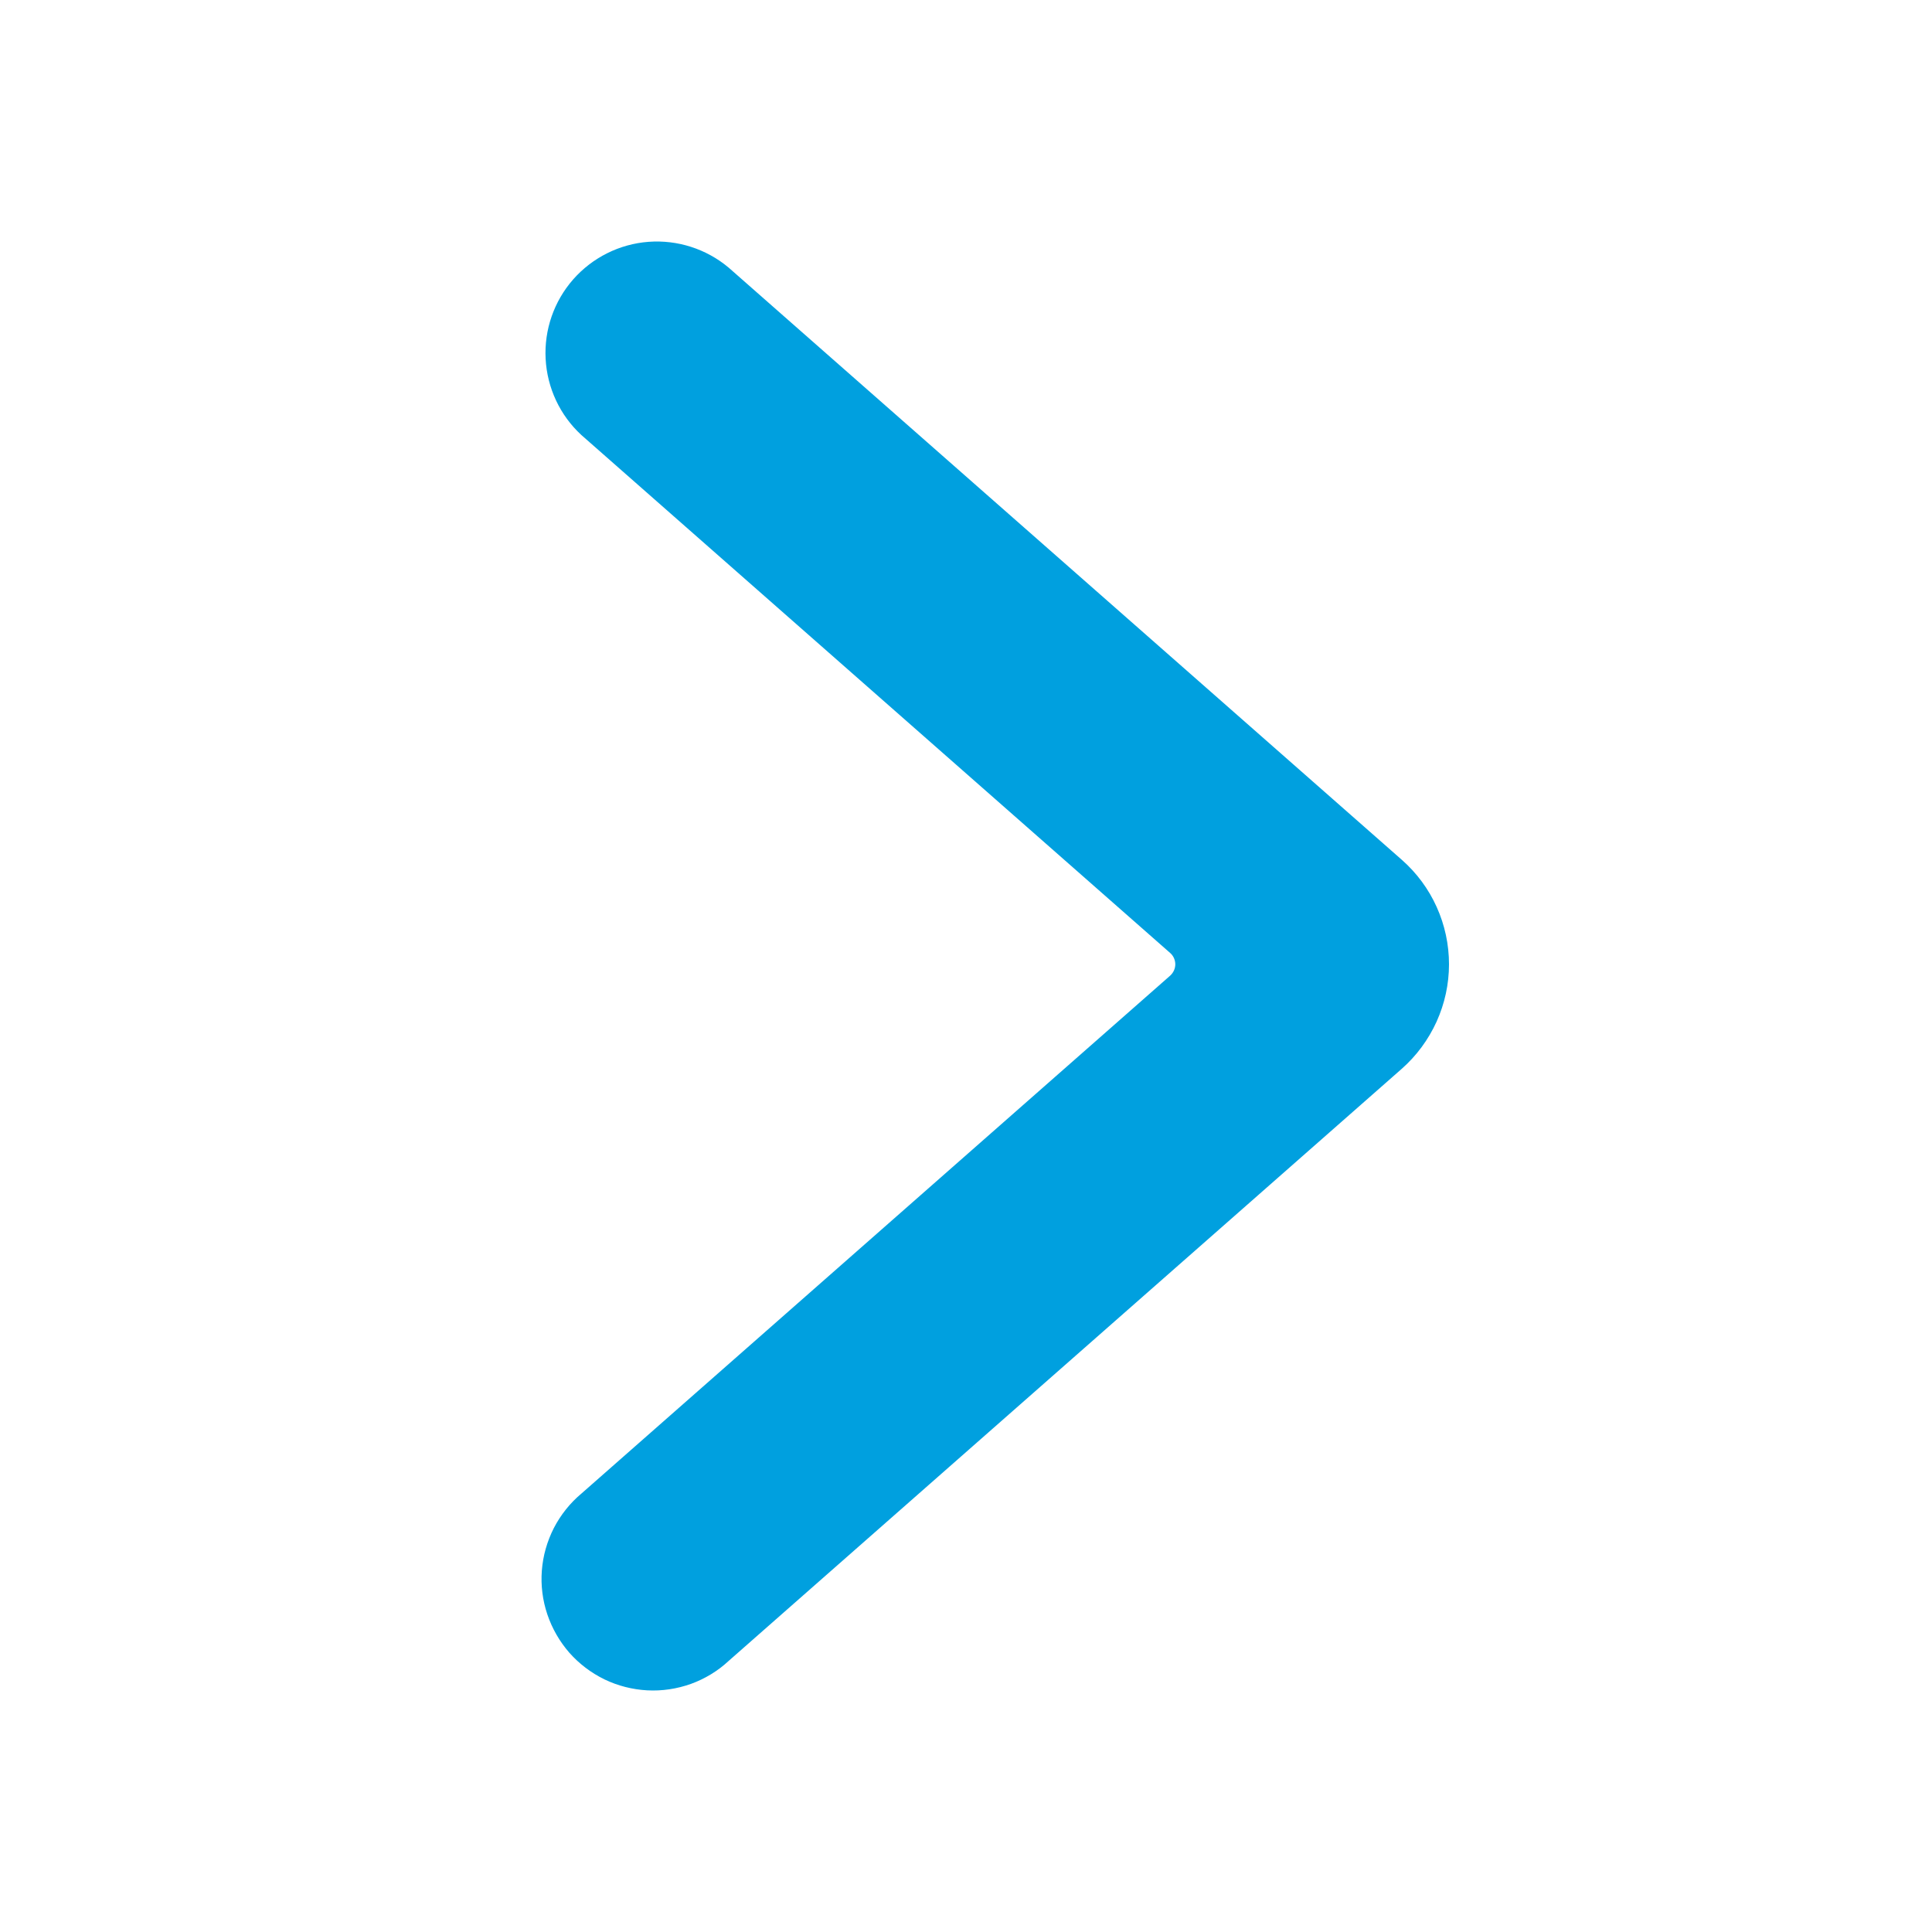<svg class="icon"
     width="24"
     height="24"
     viewBox="0 0 24 24"
     fill="none"
     xmlns="http://www.w3.org/2000/svg"
>
  <path d="M18 11.979C18 11.733 17.948 11.491 17.847 11.267C17.747 11.044 17.599 10.844 17.415 10.682L9.051 3.324C8.774 3.092 8.417 2.977 8.056 3.004C7.696 3.031 7.36 3.199 7.121 3.47C6.882 3.742 6.759 4.096 6.778 4.458C6.797 4.819 6.956 5.159 7.222 5.404L14.536 11.838C14.556 11.855 14.572 11.877 14.583 11.901C14.594 11.926 14.6 11.952 14.6 11.979C14.6 12.005 14.594 12.032 14.583 12.056C14.572 12.08 14.556 12.102 14.536 12.12L7.222 18.554C7.081 18.672 6.965 18.818 6.88 18.982C6.796 19.147 6.745 19.326 6.731 19.51C6.717 19.694 6.74 19.879 6.799 20.054C6.858 20.229 6.951 20.391 7.072 20.53C7.194 20.668 7.343 20.781 7.509 20.862C7.675 20.942 7.856 20.988 8.04 20.998C8.224 21.008 8.409 20.98 8.583 20.918C8.756 20.855 8.916 20.759 9.051 20.633L17.412 13.278C17.597 13.115 17.744 12.915 17.846 12.691C17.947 12.467 18 12.225 18 11.979Z"
        fill="#00A0DF"
  />
</svg>
